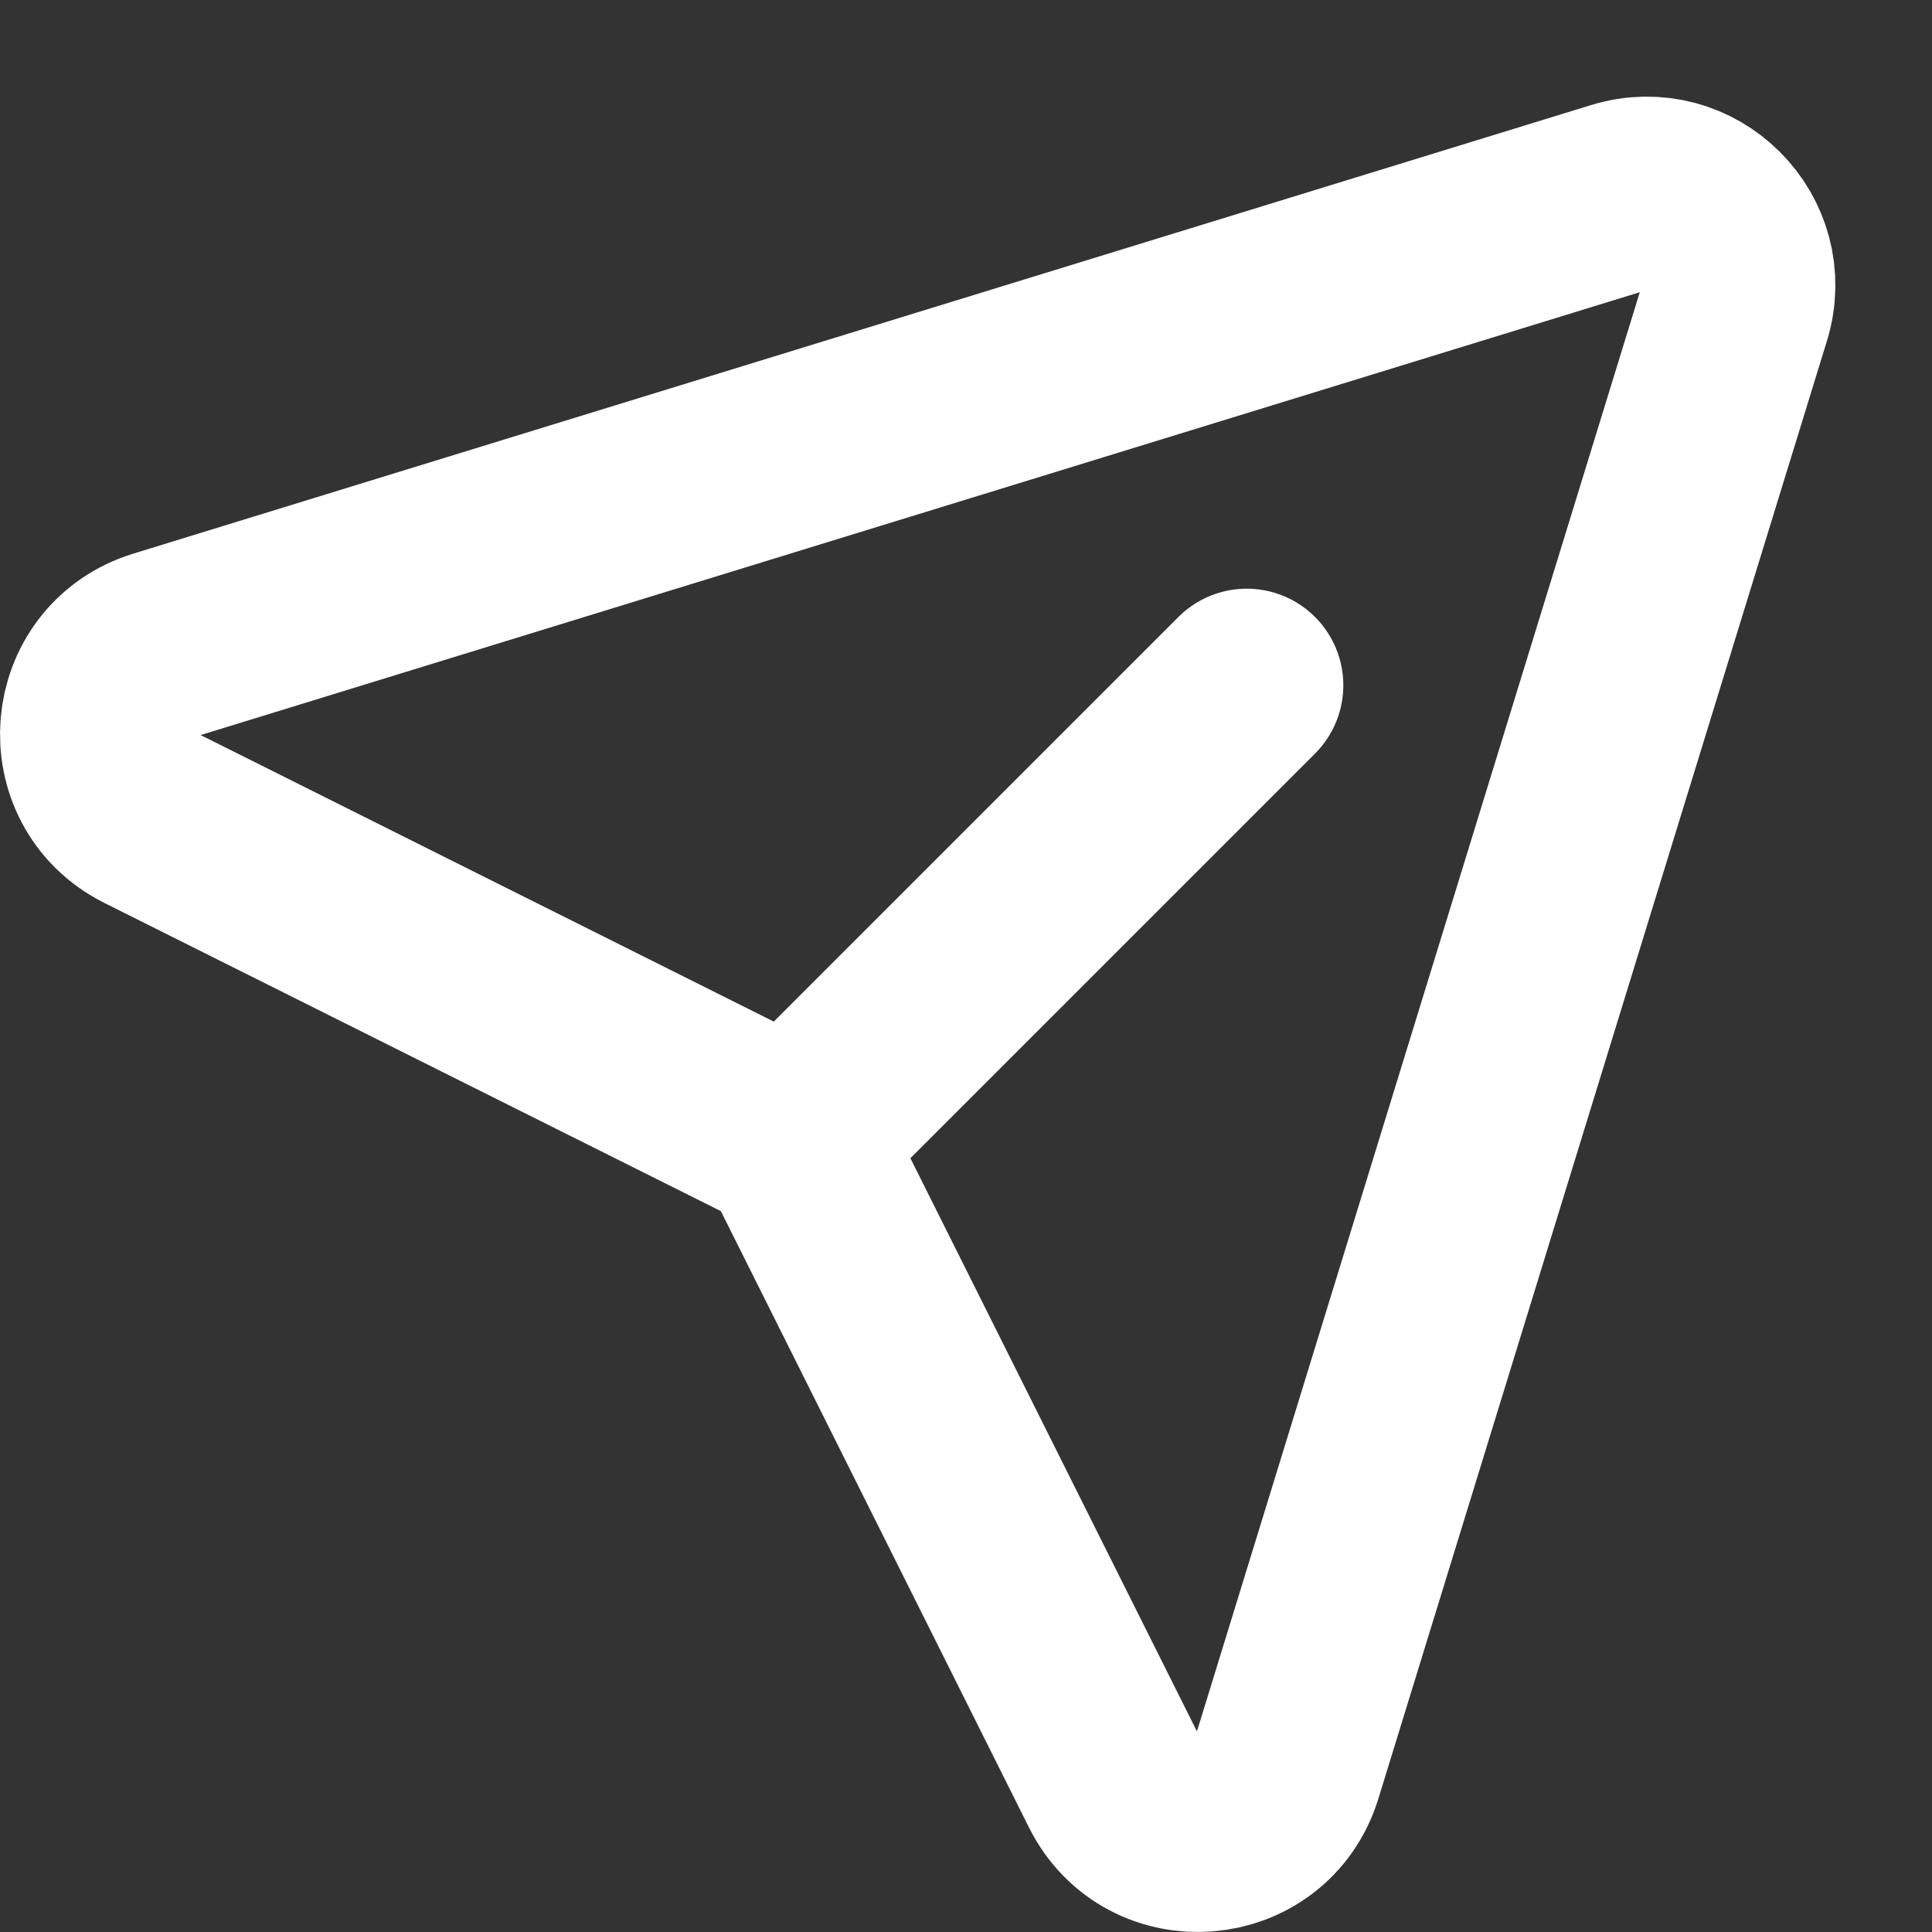 <svg width="20" height="20" viewBox="0 0 20 20" fill="none" xmlns="http://www.w3.org/2000/svg">
<rect x="0" y="0" width="20" height="20" fill="#333333" stroke="none"/>
<path d="M8.281 11.719L12.906 7.094M11.547 18.472L8.35 12.077C8.258 11.892 8.108 11.742 7.923 11.65L1.528 8.453C0.758 8.067 0.851 6.94 1.674 6.687L16.763 2.044C17.496 1.818 18.182 2.504 17.956 3.237L13.313 18.326C13.06 19.149 11.933 19.242 11.547 18.472Z" stroke="white" stroke-width="2" stroke-linecap="round" stroke-linejoin="round"/>
</svg>
